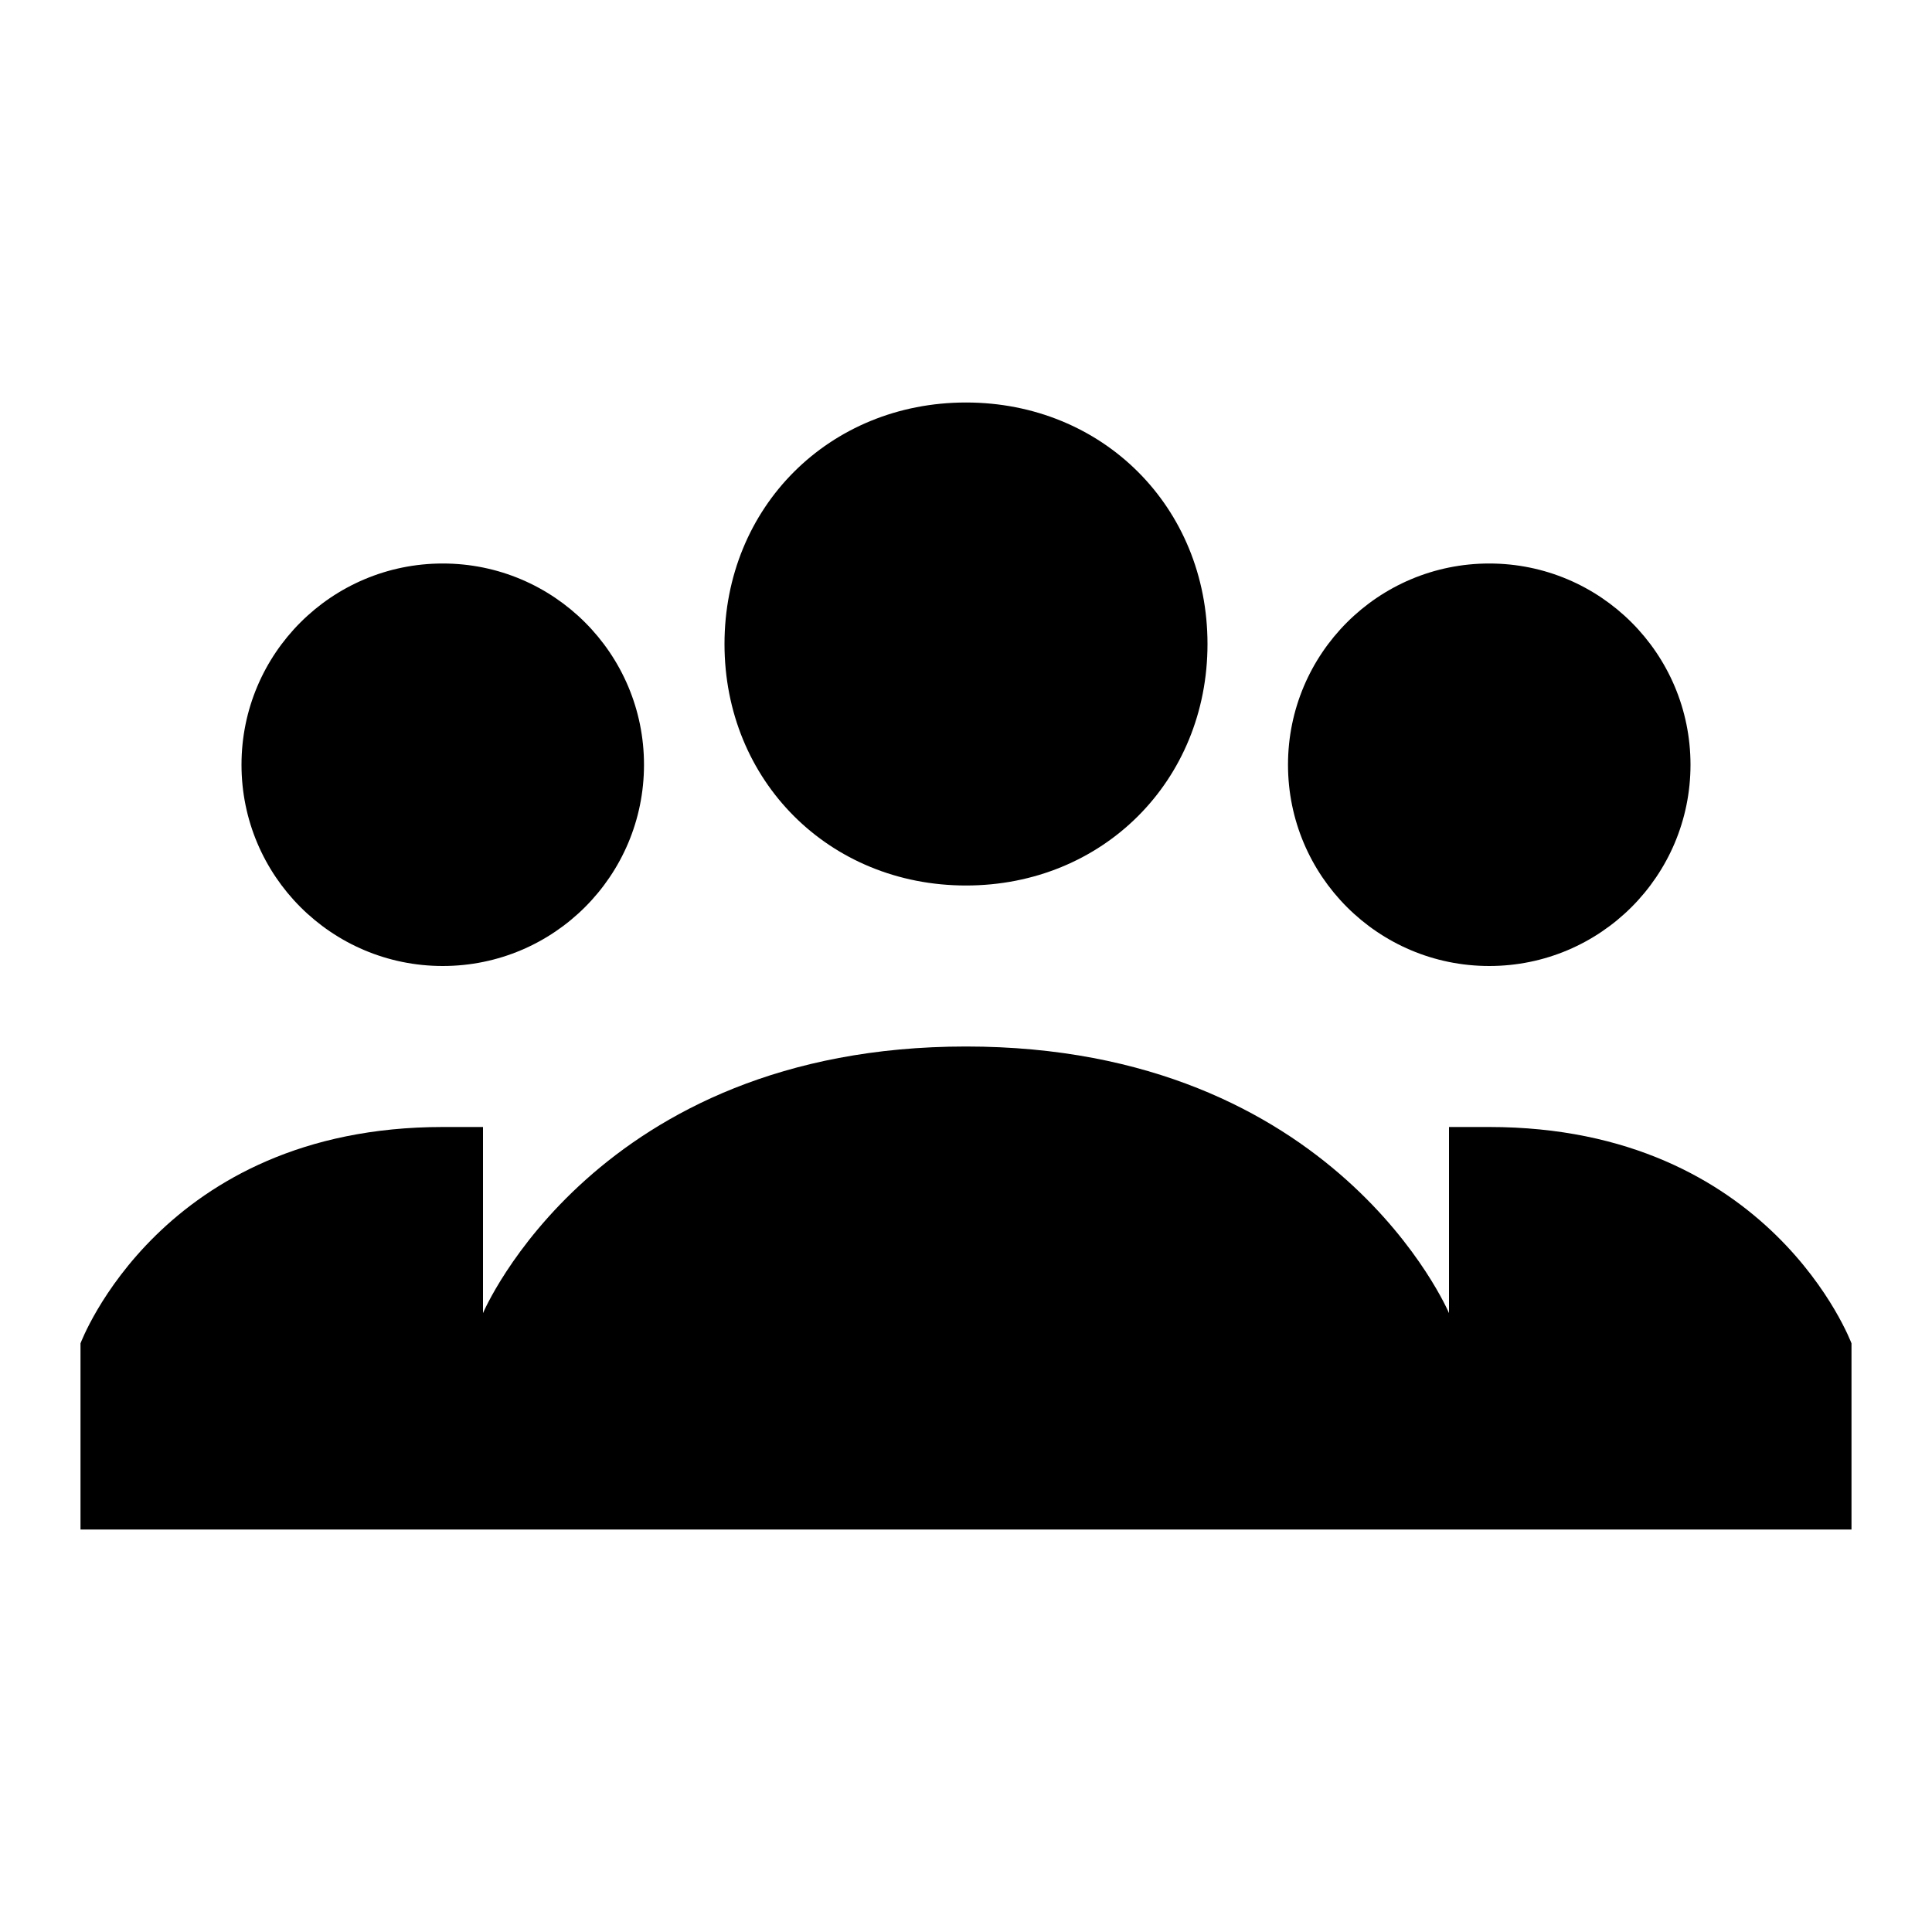 <svg xmlns="http://www.w3.org/2000/svg" viewBox="0 0 24 24" enable-background="new 0 0 24 24" >
    <path d="M 12 5 C 10.3 5 9 6.3 9 8 C 9 9.7 10.3 11 12 11 C 13.7 11 15 9.7 15 8 C 15 6.3 13.7 5 12 5 z M 5.5 7 C 4.119 7 3 8.119 3 9.5 C 3 10.881 4.119 12 5.5 12 C 6.881 12 8 10.881 8 9.5 C 8 8.119 6.881 7 5.5 7 z M 18.5 7 C 17.119 7 16 8.119 16 9.5 C 16 10.881 17.119 12 18.5 12 C 19.881 12 21 10.881 21 9.5 C 21 8.119 19.881 7 18.5 7 z M 12 13 C 7.4 13 6 16.312 6 16.312 L 6 14 L 5.5 14 C 2 14 1 16.688 1 16.688 L 1 19 L 6 19 L 18 19 L 23 19 L 23 16.688 C 23 16.688 22 14 18.5 14 L 18 14 L 18 16.312 C 18 16.312 16.6 13 12 13 z"></path>
</svg>